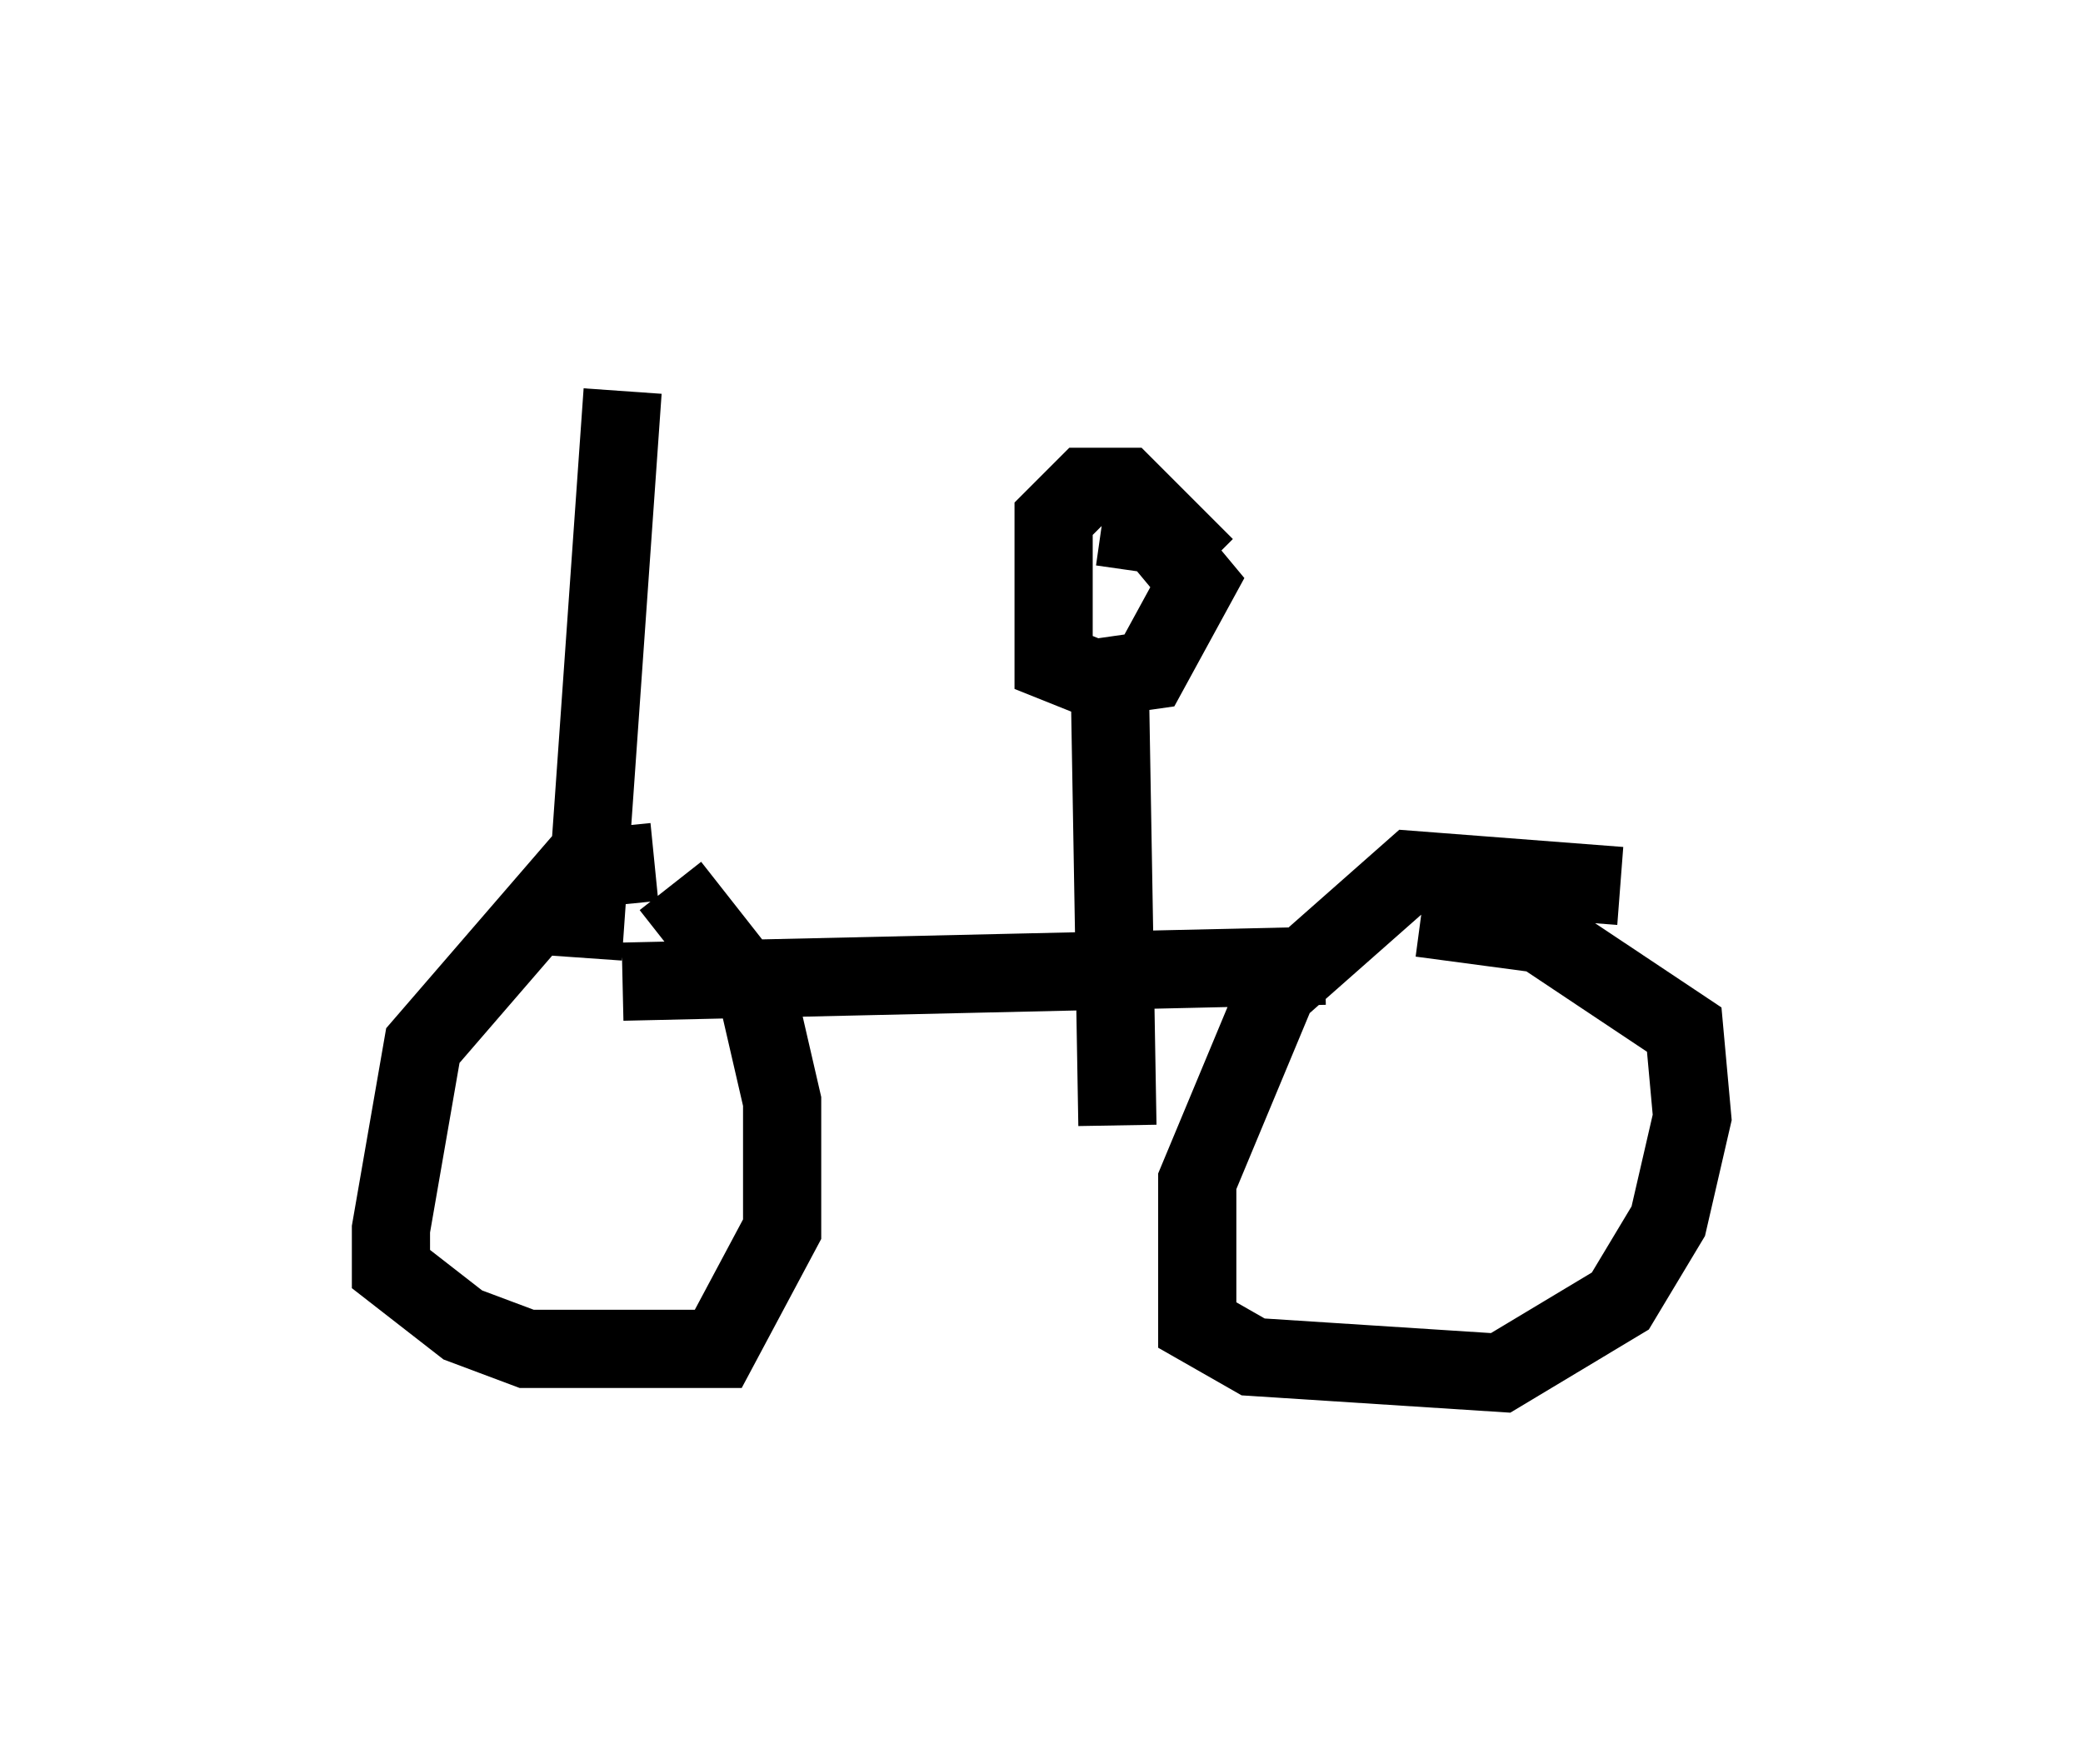 <?xml version="1.0" encoding="utf-8" ?>
<svg baseProfile="full" height="22.556" version="1.1" width="26.64" xmlns="http://www.w3.org/2000/svg" xmlns:ev="http://www.w3.org/2001/xml-events" xmlns:xlink="http://www.w3.org/1999/xlink"><defs /><rect fill="white" height="22.556" width="26.64" x="0" y="0" /><path d="M8.675, 12.554 m-0.306, -1.531 l-1.021, 0.102 -1.94, 2.246 l-0.408, 2.348 0.0, 0.51 l0.919, 0.715 0.817, 0.306 l2.45, 0.0 0.817, -1.531 l0.0, -1.633 -0.306, -1.327 l-1.123, -1.429 m12.148, 0.0 l-2.654, -0.204 -1.735, 1.531 l-1.021, 2.45 0.0, 1.838 l0.715, 0.408 3.165, 0.204 l1.531, -0.919 0.613, -1.021 l0.306, -1.327 -0.102, -1.123 l-1.838, -1.225 -1.531, -0.204 m0.102, 3.981 l0.0, 0.0 m-10.311, -3.165 l8.983, -0.204 m-2.756, -3.879 l0.102, 5.921 m0.51, -7.656 l0.0, 0.0 m1.123, -1.327 l0.0, 0.0 m-0.51, 1.838 l-1.021, -1.021 -0.51, 0.0 l-0.408, 0.408 0.0, 1.838 l0.51, 0.204 0.715, -0.102 l0.613, -1.123 -0.51, -0.613 l-0.715, -0.102 m-6.125, -1.735 l-0.51, 7.248 " fill="none" stroke="black" stroke-width="1" /></svg>